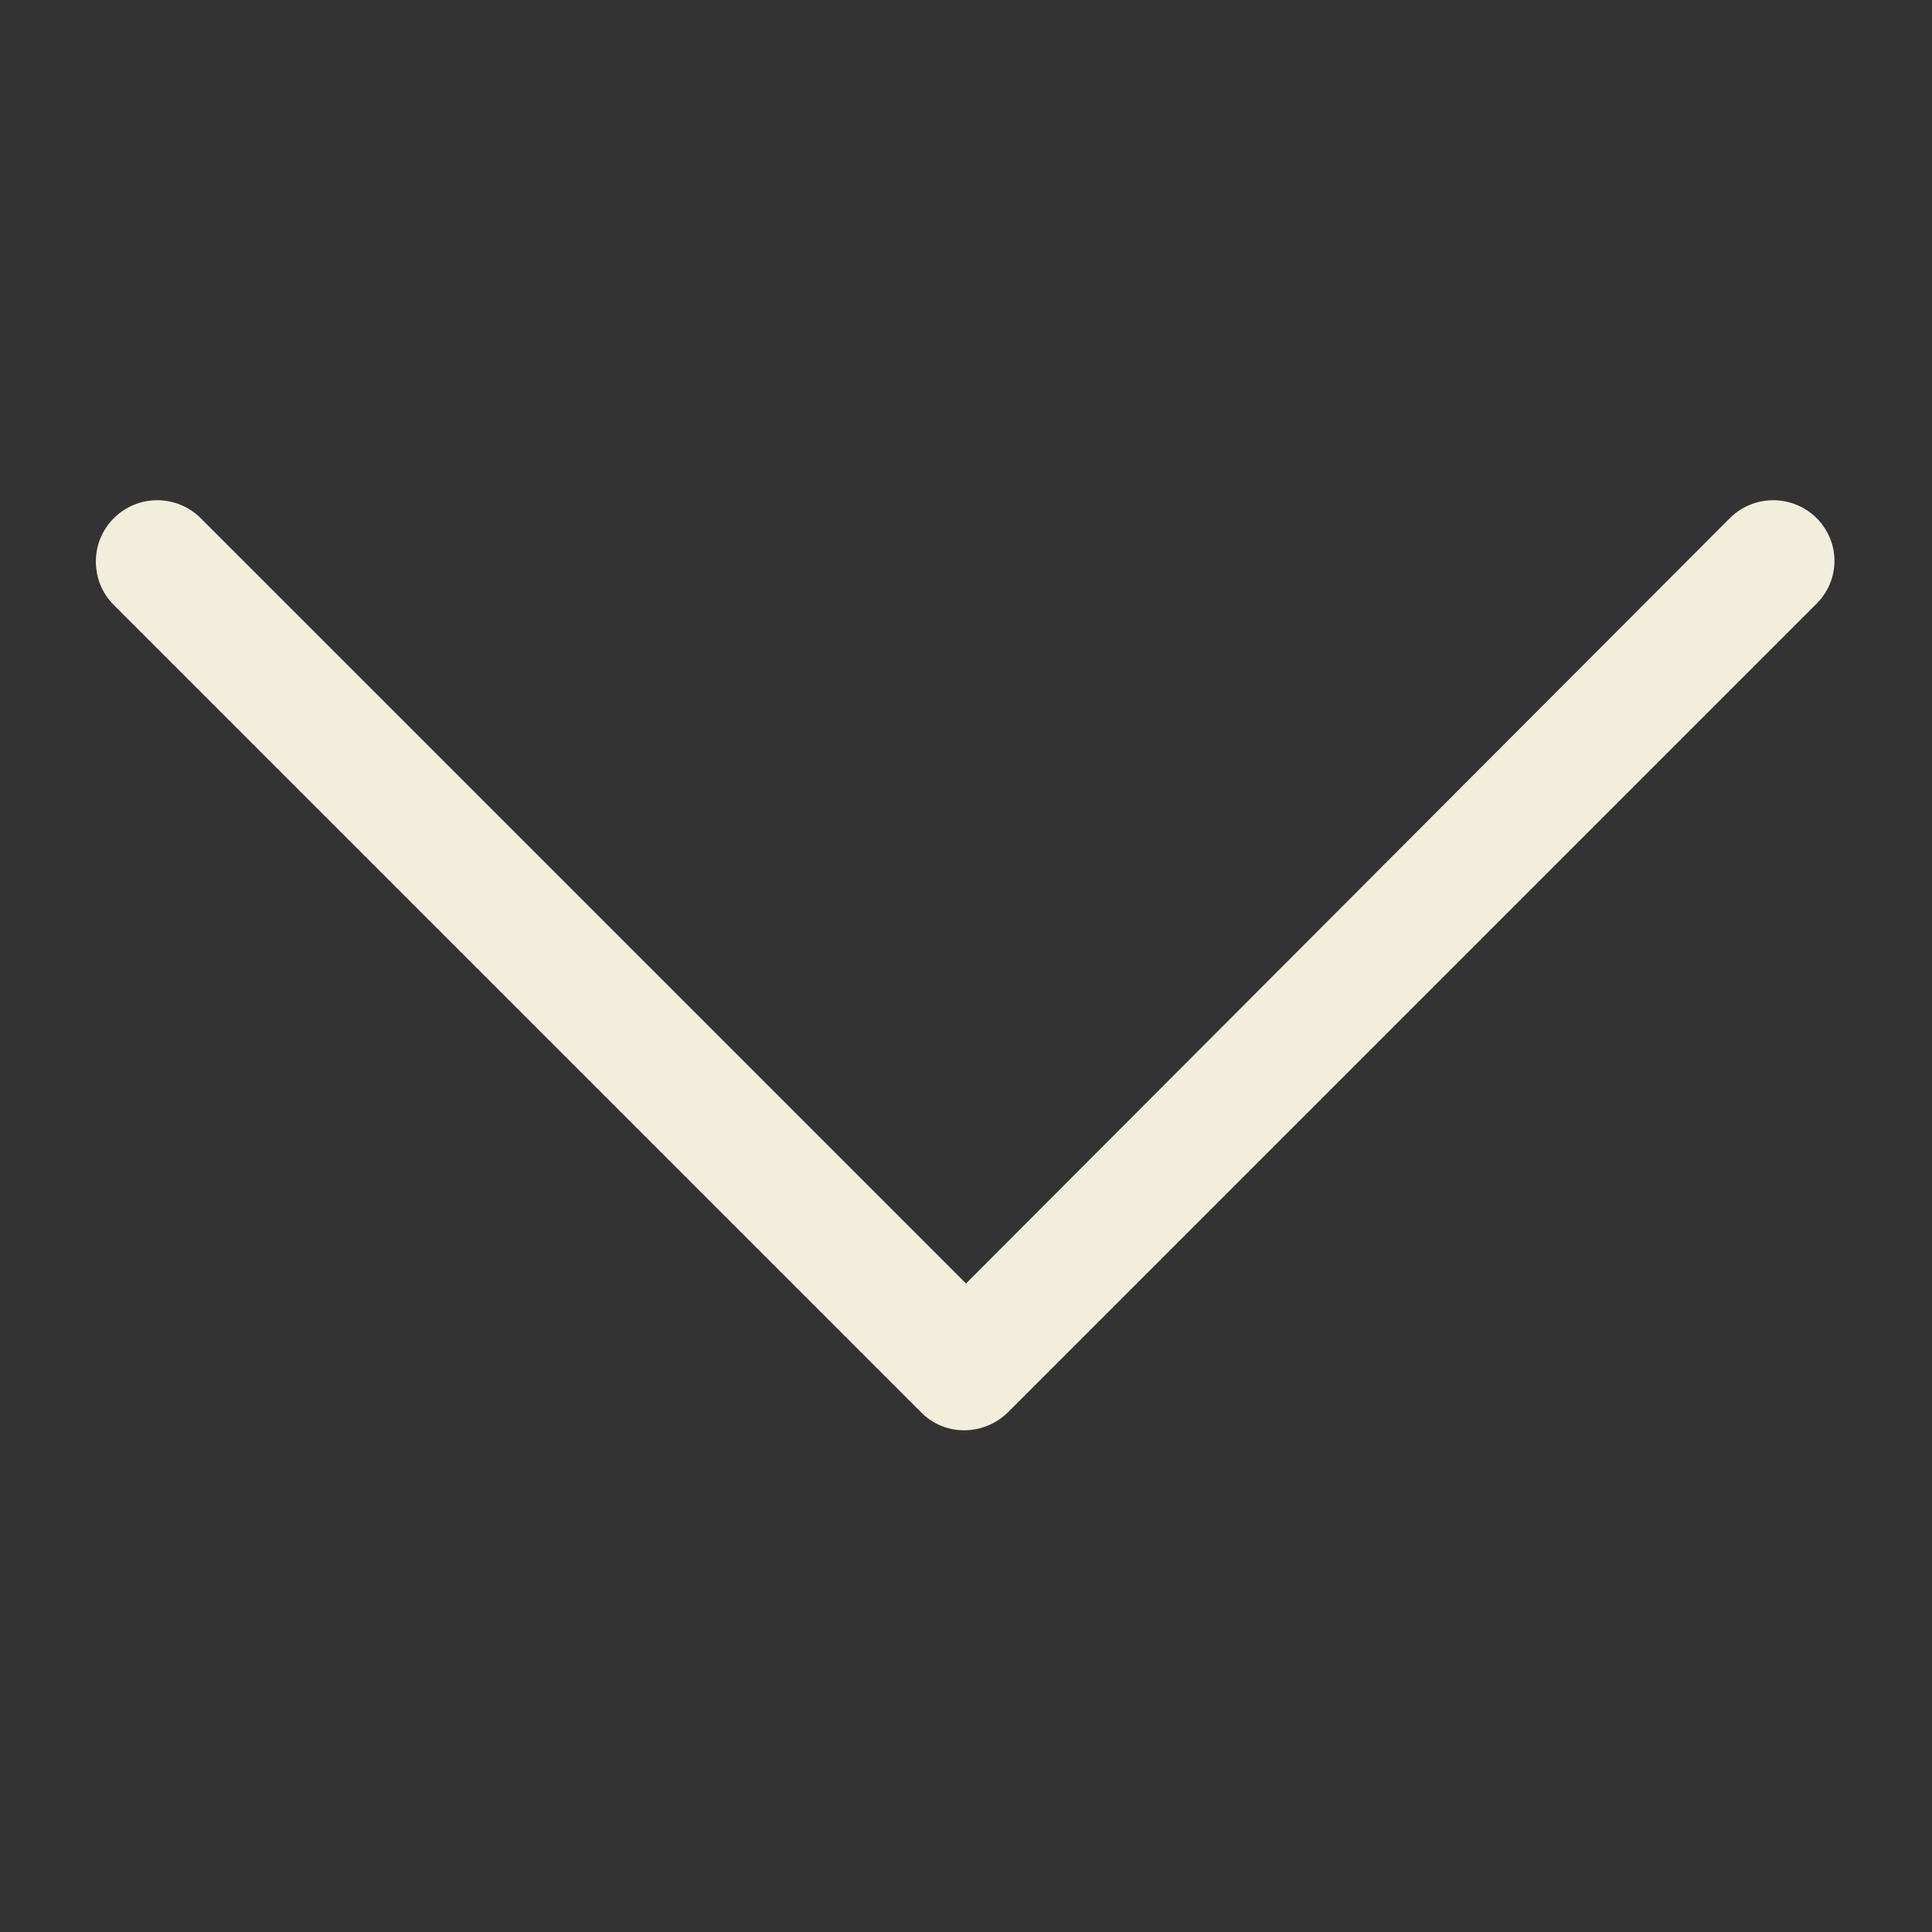 <svg width="70" height="70" viewBox="0 0 70 70" fill="none" xmlns="http://www.w3.org/2000/svg">
<rect x="0" y="0" width="70" height="70" fill="#333333" stroke="none"/>
<path d="M65.822 18.775C64.953 17.907 63.542 17.907 62.674 18.775L35 46.504L7.271 18.775C6.403 17.907 4.992 17.907 4.124 18.775C3.256 19.643 3.256 21.054 4.124 21.922L33.372 51.17C33.806 51.605 34.349 51.822 34.946 51.822C35.488 51.822 36.085 51.605 36.519 51.17L65.767 21.922C66.69 21.054 66.69 19.643 65.822 18.775Z" fill="#F1EEDB"/>
</svg>

